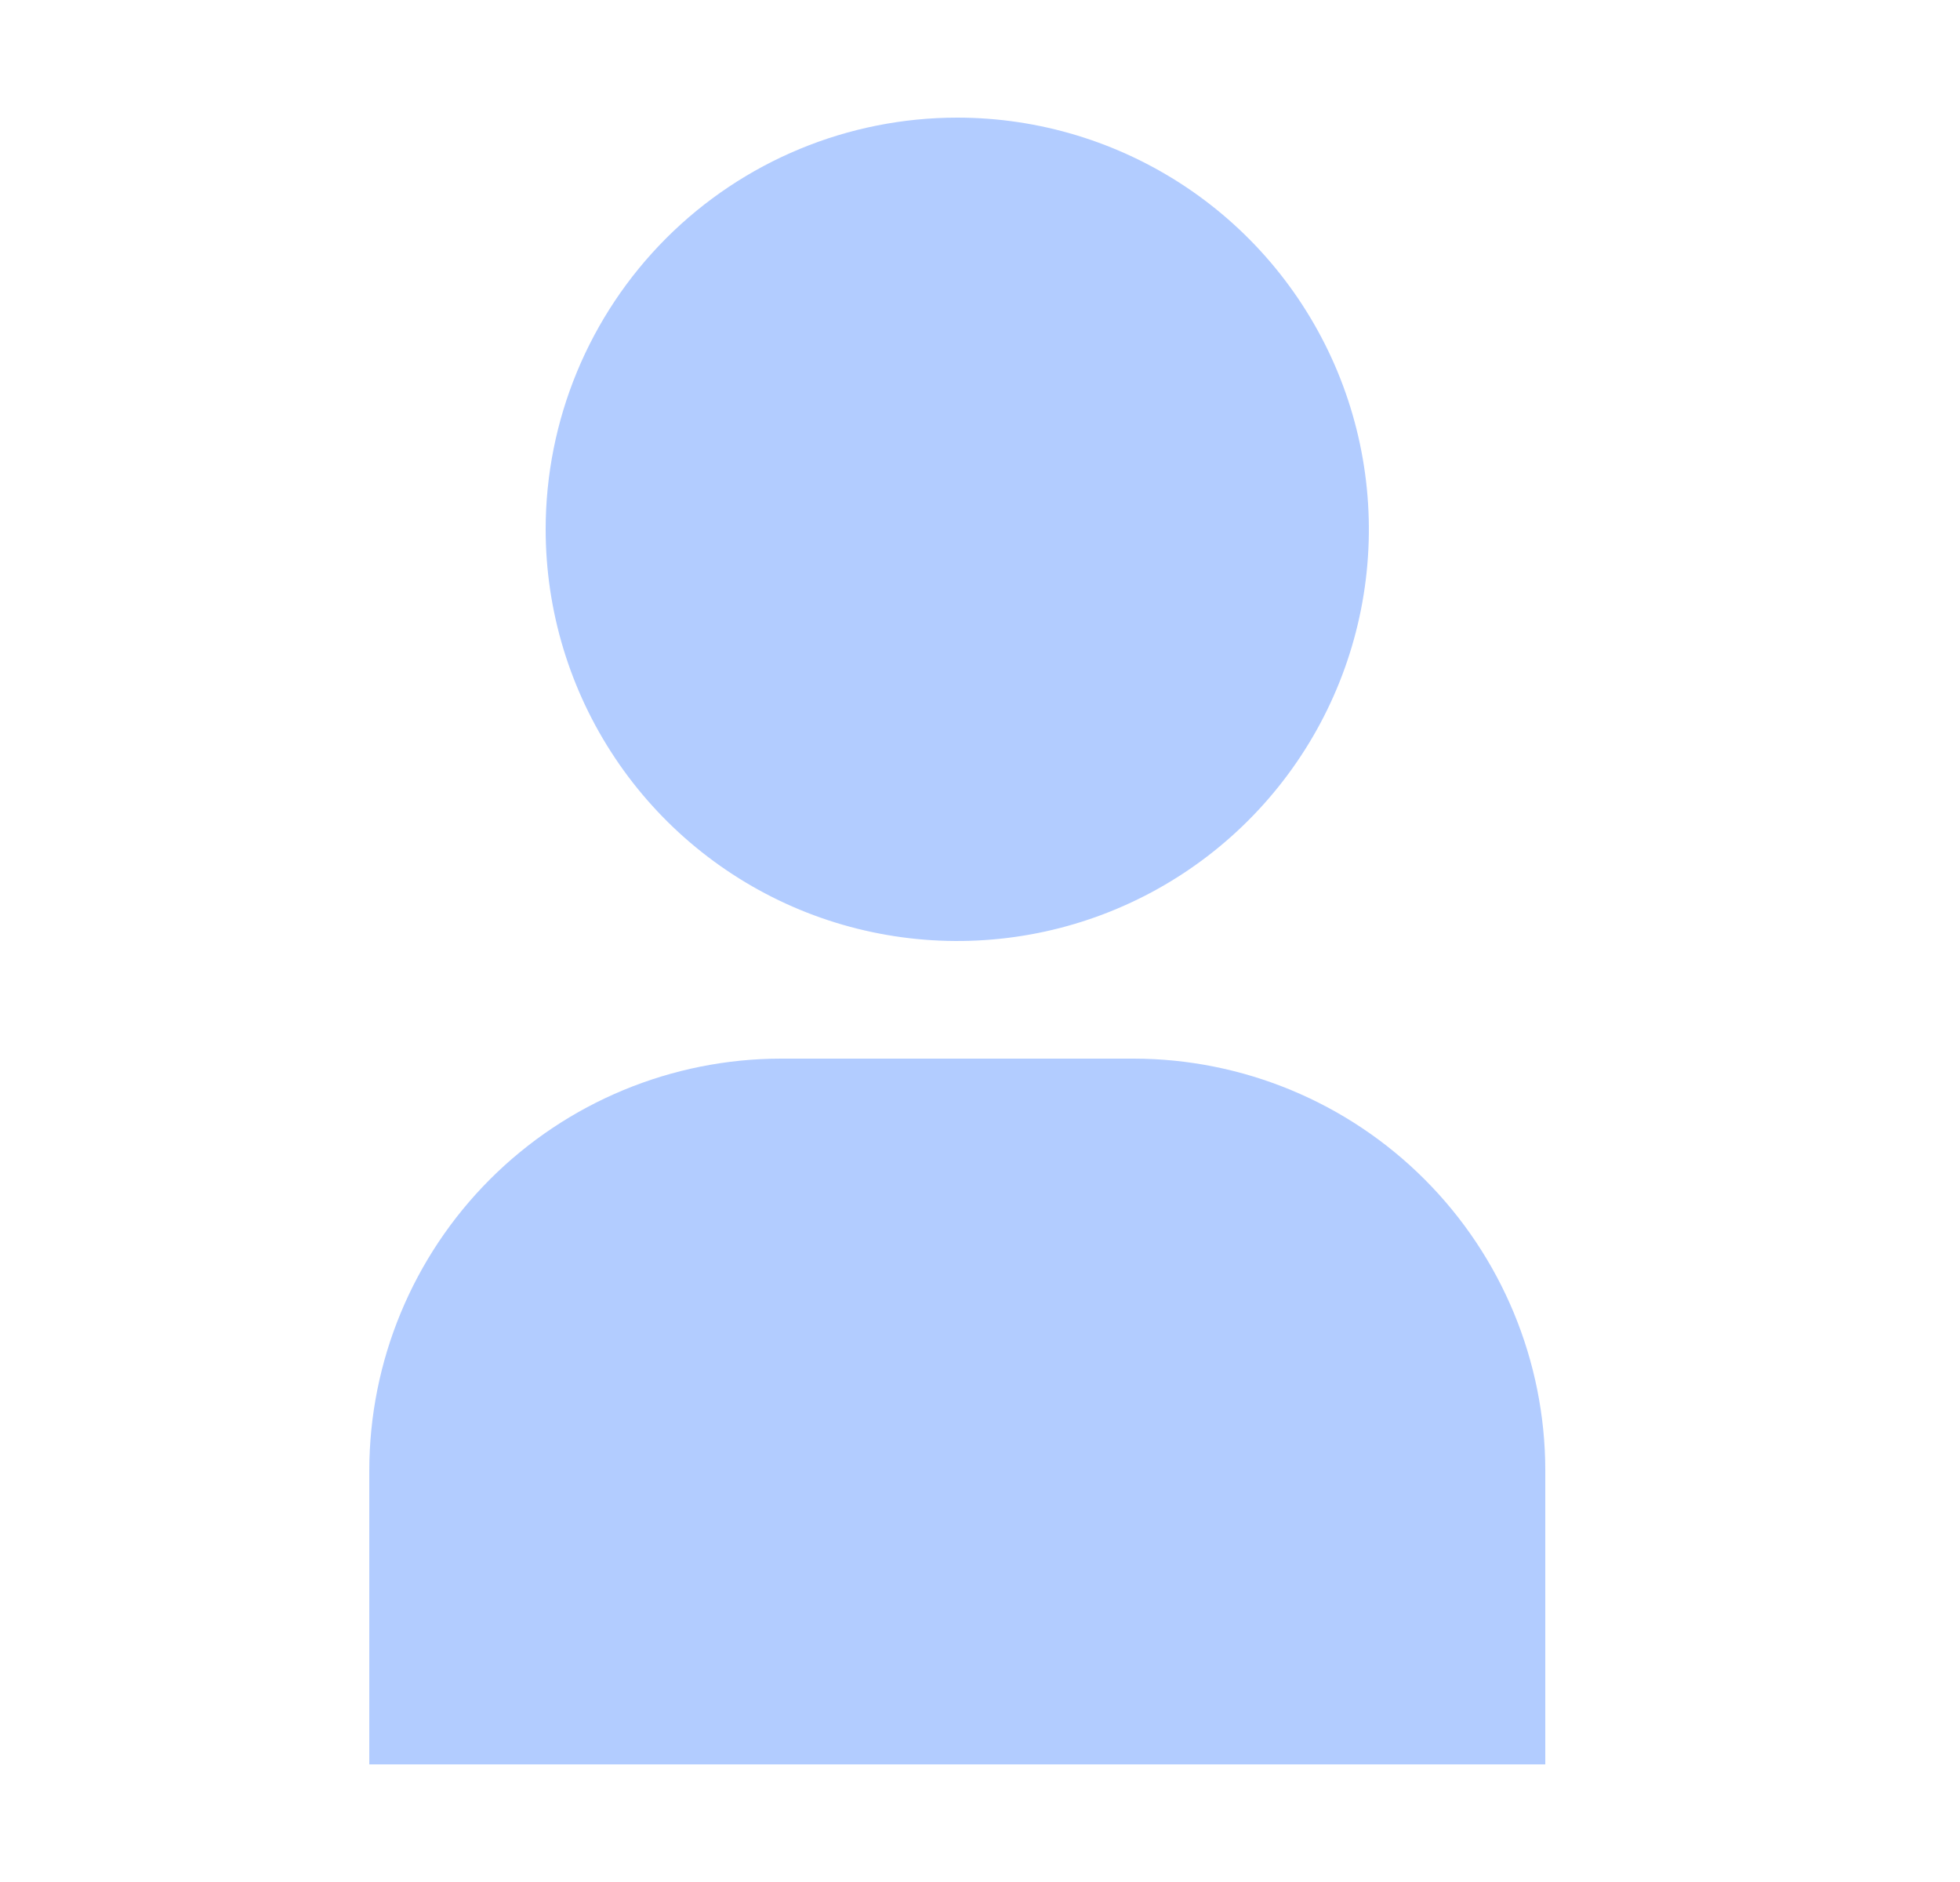 <svg width="25" height="24" viewBox="0 0 31 30" fill="none" xmlns="http://www.w3.org/2000/svg">
<path d="M5.763 28.125H24.513V23.438C24.511 21.698 23.819 20.03 22.588 18.799C21.358 17.569 19.69 16.877 17.95 16.875H12.325C10.585 16.877 8.917 17.569 7.687 18.799C6.457 20.03 5.765 21.698 5.763 23.438V28.125Z" fill="#B2CCFF"/>
<path d="M8.575 8.438C8.575 9.735 8.96 11.004 9.681 12.083C10.402 13.163 11.427 14.004 12.626 14.501C13.825 14.997 15.145 15.127 16.418 14.874C17.691 14.621 18.86 13.996 19.778 13.078C20.696 12.16 21.321 10.991 21.574 9.718C21.827 8.445 21.697 7.125 21.201 5.926C20.704 4.727 19.863 3.702 18.784 2.981C17.704 2.26 16.436 1.875 15.138 1.875C13.397 1.875 11.728 2.566 10.497 3.797C9.267 5.028 8.575 6.697 8.575 8.438Z" fill="#B2CCFF"/>
</svg>

